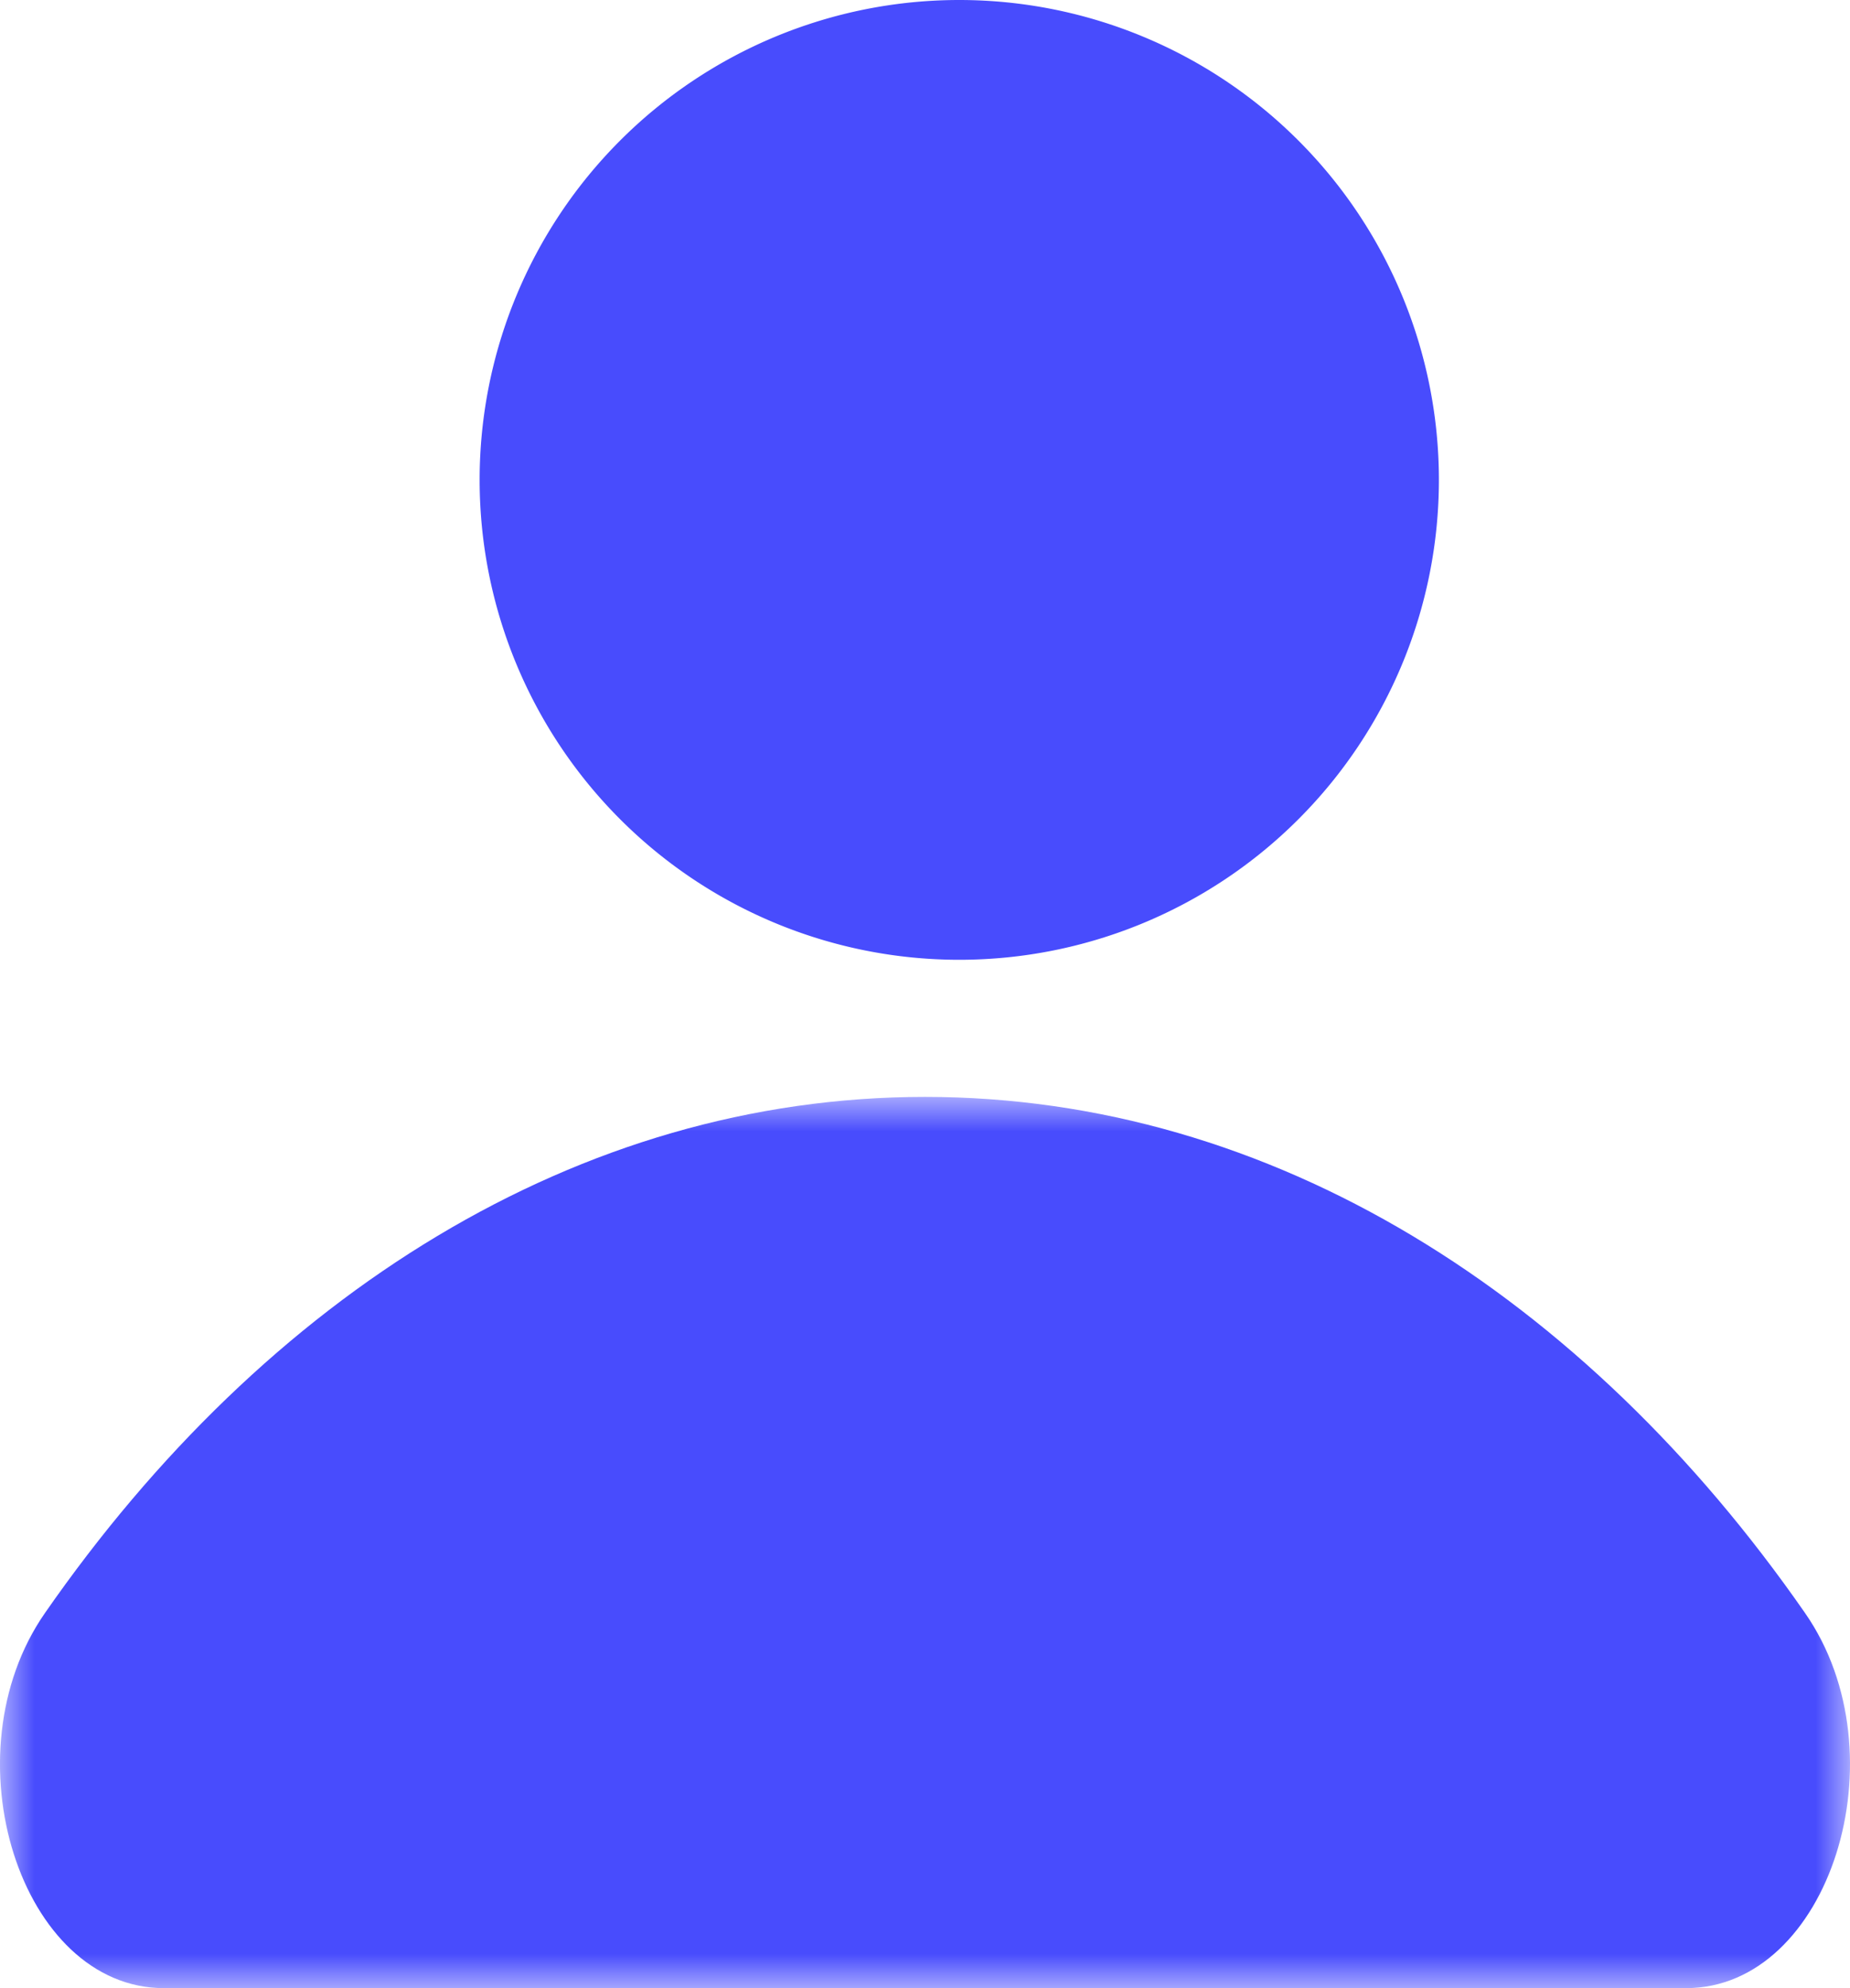 <svg width="27" height="29" viewBox="0 0 27 29" xmlns="http://www.w3.org/2000/svg" xmlns:xlink="http://www.w3.org/1999/xlink">
    <defs>
        <path id="fgvdclejwa" d="M0 0h27v13H0z"/>
    </defs>
    <g fill="none" fill-rule="evenodd">
        <path d="M21 7A7 7 0 1 1 7 7a7 7 0 0 1 14 0" fill="#484CFD"/>
        <g transform="translate(0 16)">
            <mask id="s9ty1xe71b" fill="#fff">
                <use xlink:href="#fgvdclejwa"/>
            </mask>
            <path d="M24.608 13c2.09 0 3.174-3.403 1.737-5.47C23.124 2.893 18.561 0 13.5 0 8.44 0 3.876 2.893.655 7.53-.782 9.597.3 13 2.392 13h22.216z" fill="#484CFD" mask="url(#s9ty1xe71b)"/>
        </g>
    </g>
</svg>
